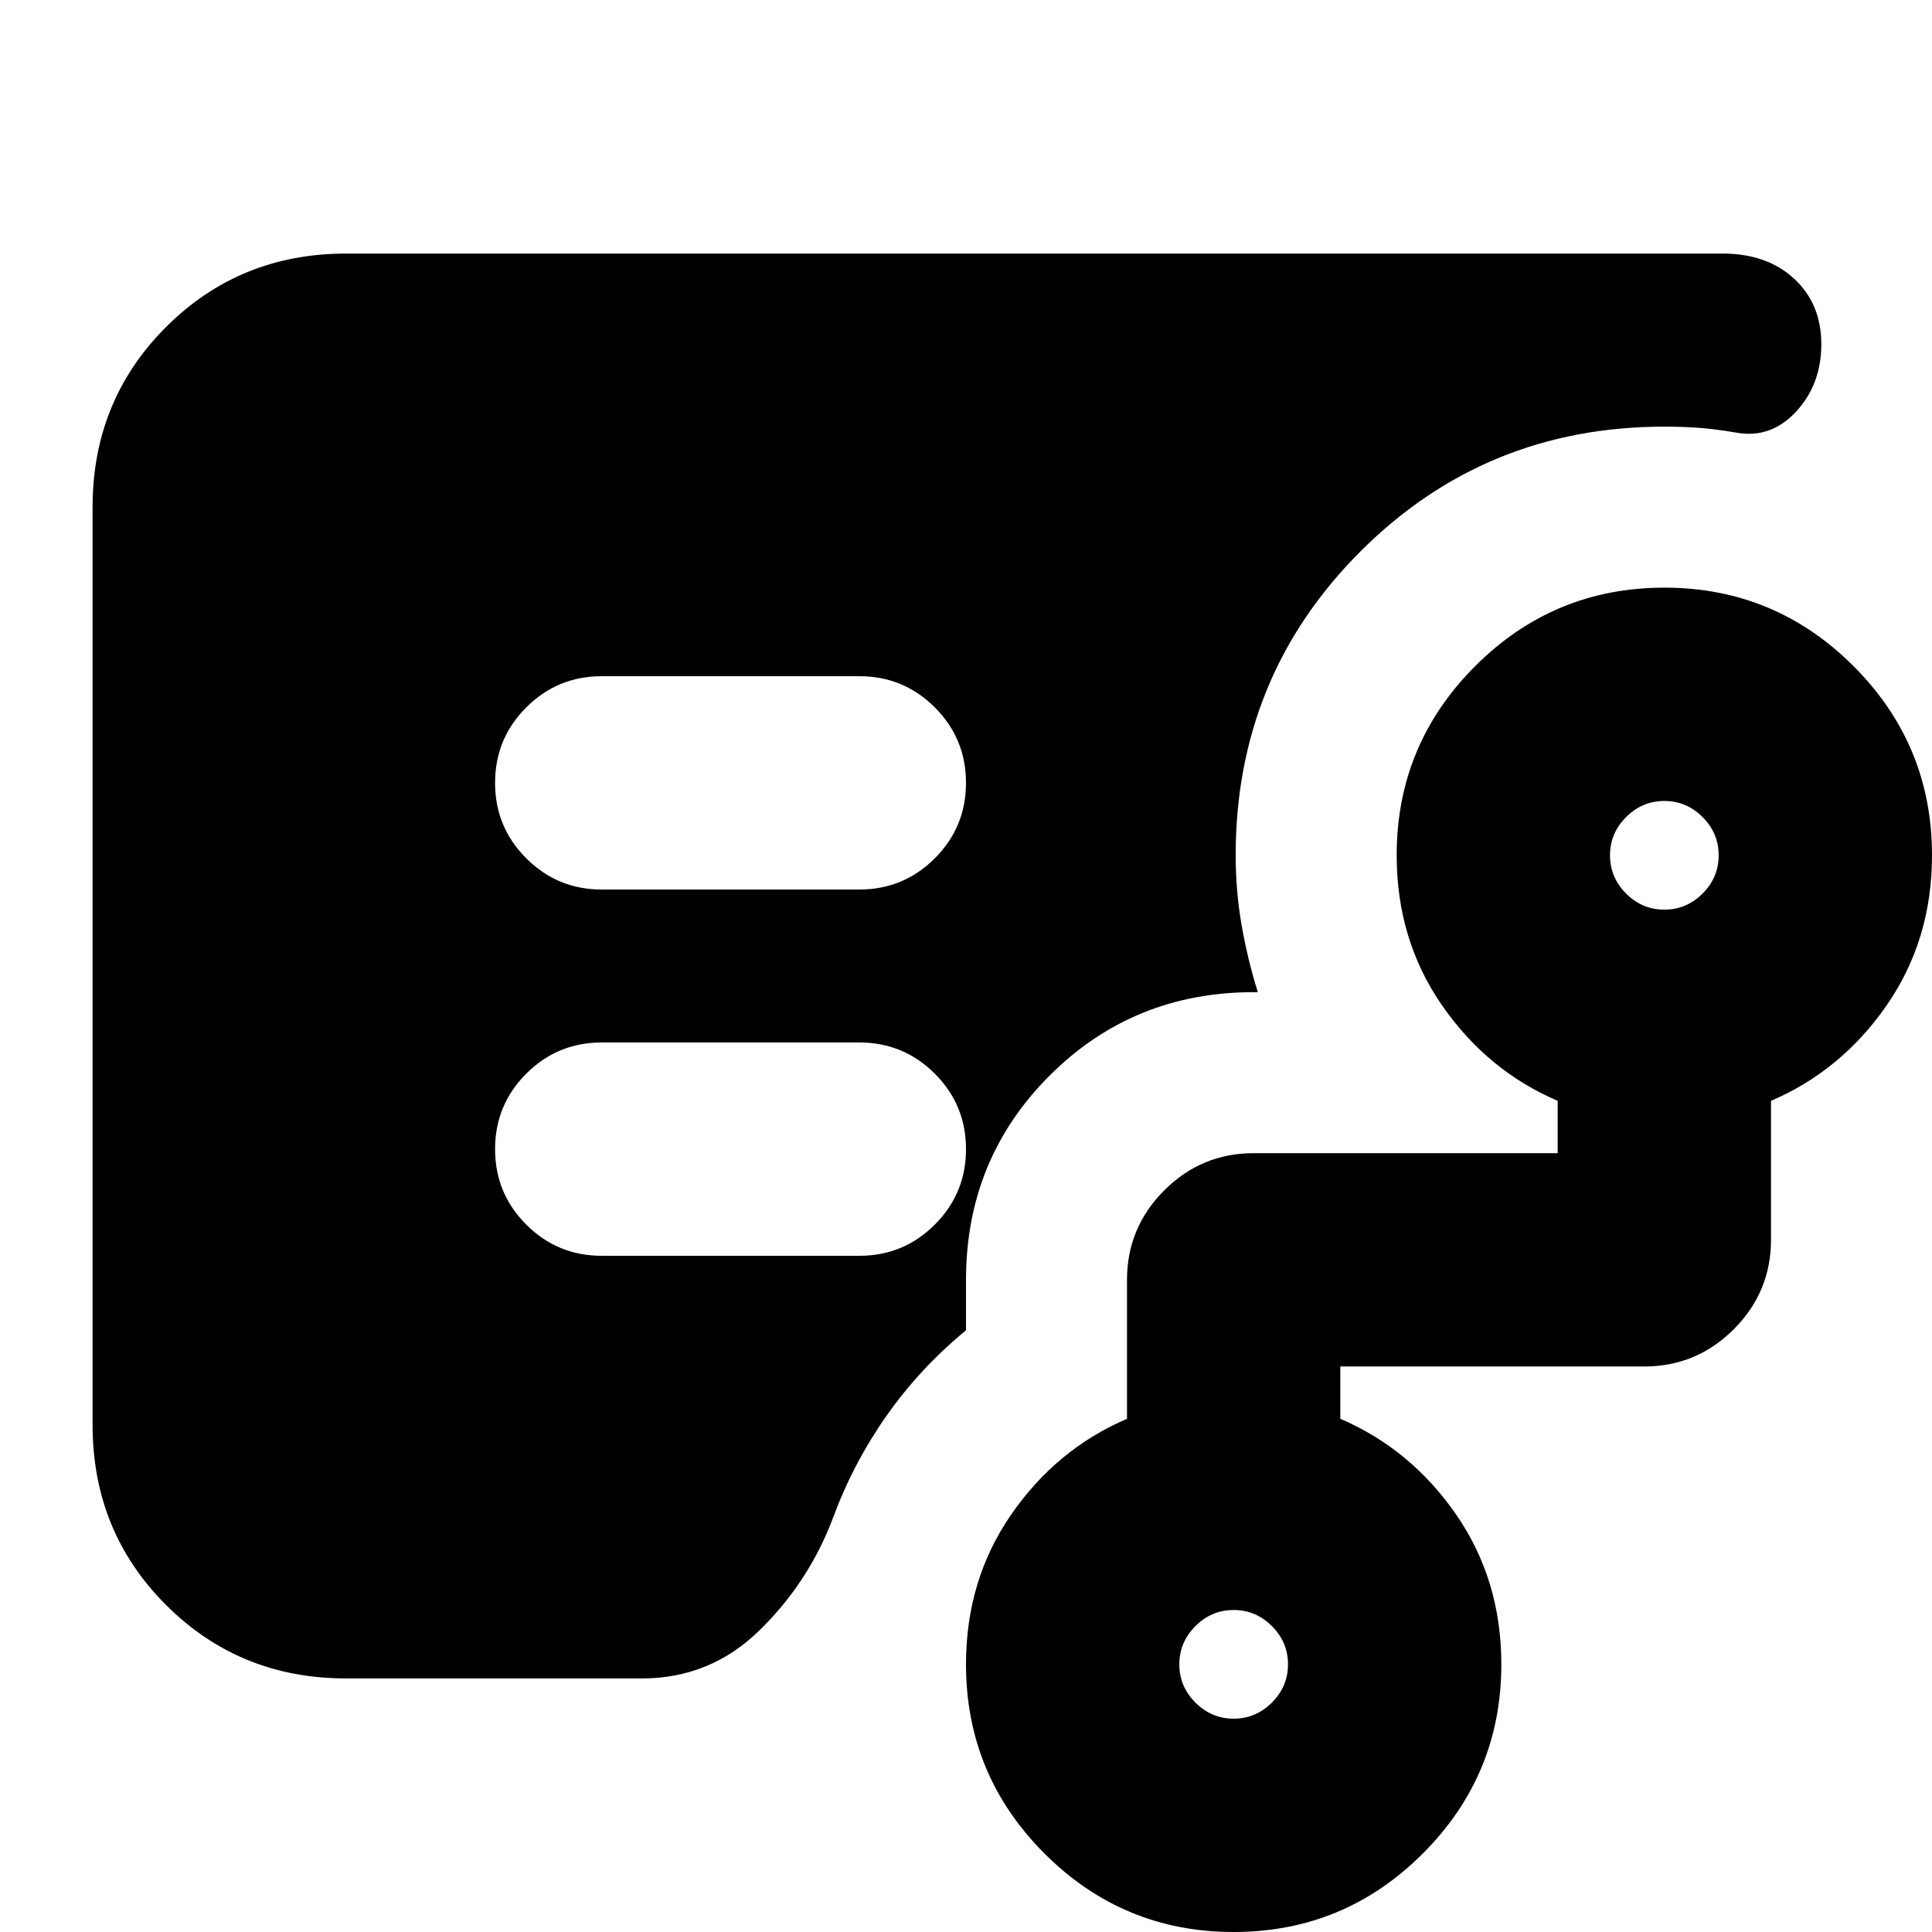 <svg xmlns="http://www.w3.org/2000/svg" height="24" viewBox="0 -960 960 960" width="24"><path d="M299-518h128q22 0 37.5-15.5T480-571q0-22-15.5-37.5T427-624H299q-22 0-37.5 15.5T246-571q0 22 15.5 37.5T299-518ZM172-126q-53 0-89.5-36.5T46-252v-456q0-53 36.5-89.5T172-834h684q22 0 35.5 12.5T905-789q0 20-12.5 33.5T863-745q-12-2-20-2.5t-16-.5q-89 0-151 62t-62 151q0 18 3 35t8 33h-2q-60 0-101.5 41.5T480-324v25q-23 19-39.5 42.5T414-206q-12 32-36.5 56T319-126H172Zm441 20q11 0 19-8t8-19q0-11-8-19t-19-8q-11 0-19 8t-8 19q0 11 8 19t19 8Zm214-402q11 0 19-8t8-19q0-11-8-19t-19-8q-11 0-19 8t-8 19q0 11 8 19t19 8ZM613 0q-55 0-94-39t-39-94q0-42 22.5-74.5T560-255v-69q0-26 18.5-44.5T623-387h151v-26q-35-15-57.5-47.5T694-535q0-55 39-94t94-39q55 0 94 39t39 94q0 42-22.5 74.5T880-413v69q0 26-18.5 44.5T817-281H666v26q35 15 57.5 47.5T746-133q0 55-39 94T613 0ZM427-336q22 0 37.5-15.5T480-389q0-22-15.5-37.5T427-442H299q-22 0-37.5 15.5T246-389q0 22 15.5 37.5T299-336h128Z"/></svg>